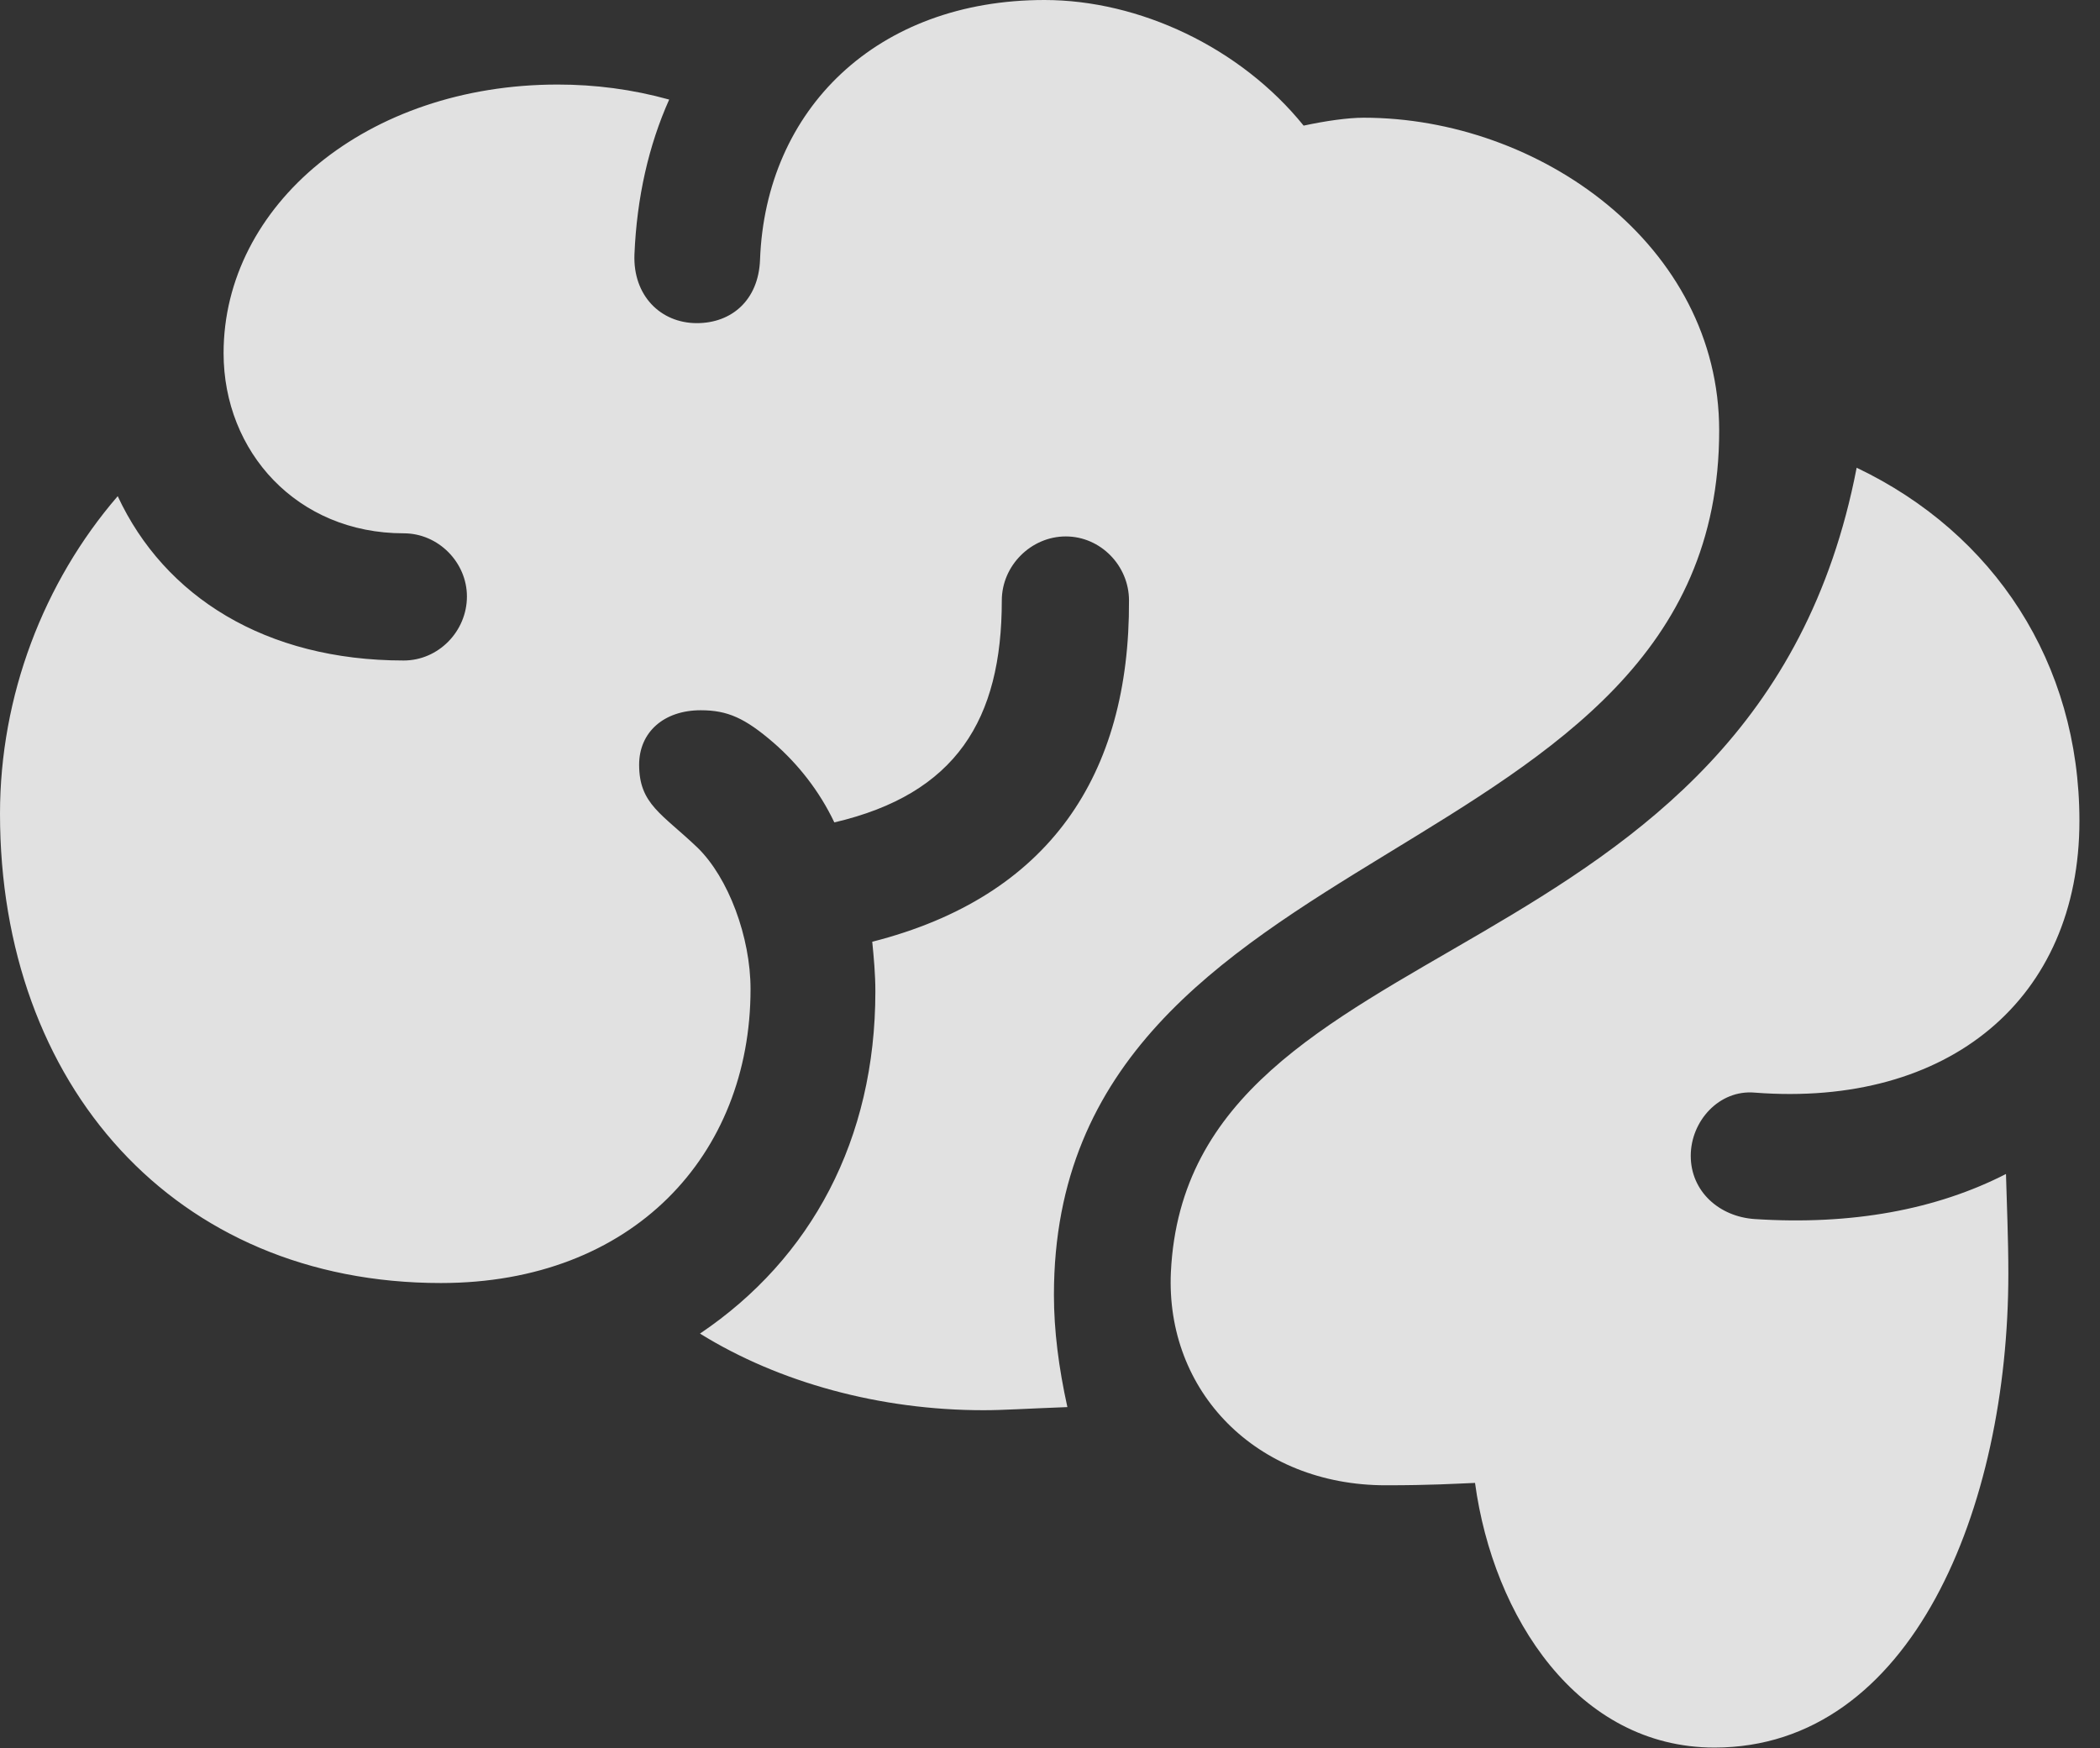 <?xml version="1.0" encoding="UTF-8"?>
<!--Generator: Apple Native CoreSVG 326-->
<!DOCTYPE svg
PUBLIC "-//W3C//DTD SVG 1.1//EN"
       "http://www.w3.org/Graphics/SVG/1.1/DTD/svg11.dtd">
<svg version="1.1" xmlns="http://www.w3.org/2000/svg" xmlns:xlink="http://www.w3.org/1999/xlink" viewBox="0 0 36.34 30.256">
 <rect x="0" y="0" width="36.34" height="30.256" fill="#333333" stroke="none"/>
 <g>
  <rect height="30.256" opacity="0" width="36.34" x="0" y="0"/>
  <path d="M7.629 22.203C10.951 22.203 12.988 19.988 12.988 17.117C12.988 16.215 12.605 15.19 12.072 14.67C11.457 14.082 11.06 13.918 11.06 13.234C11.06 12.674 11.484 12.291 12.127 12.291C12.592 12.291 12.893 12.428 13.385 12.852C13.809 13.221 14.178 13.685 14.438 14.232C16.543 13.74 17.336 12.455 17.336 10.391C17.336 9.789 17.842 9.283 18.443 9.283C19.045 9.283 19.537 9.789 19.537 10.391C19.551 13.412 18.156 15.518 15.094 16.297C15.121 16.57 15.148 16.857 15.148 17.158C15.148 19.715 14.041 21.779 12.113 23.078C13.48 23.926 15.23 24.404 17.021 24.404C17.363 24.404 17.746 24.377 18.471 24.35C18.32 23.666 18.238 23.023 18.238 22.408C18.238 14.287 29.75 15.176 29.75 7.451C29.75 4.238 26.633 2.037 23.598 2.037C23.324 2.037 22.941 2.092 22.559 2.174C21.465 0.82 19.715 0 18.074 0C15.176 0 13.248 1.887 13.152 4.498C13.125 5.195 12.66 5.592 12.059 5.592C11.43 5.592 10.951 5.113 10.979 4.402C11.02 3.418 11.225 2.516 11.58 1.723C10.938 1.545 10.295 1.463 9.652 1.463C6.344 1.463 3.869 3.555 3.869 6.111C3.869 7.82 5.141 9.229 6.986 9.229C7.588 9.229 8.08 9.734 8.08 10.322C8.08 10.924 7.588 11.43 6.986 11.43C4.594 11.43 2.844 10.322 2.037 8.586C0.752 10.076 0 12.045 0 14.082C0 18.771 3.021 22.203 7.629 22.203ZM29.668 30.242C33.086 30.242 34.754 26.086 34.754 22.039C34.754 21.424 34.727 20.85 34.713 20.316C33.51 20.932 32.047 21.205 30.365 21.096C29.75 21.055 29.258 20.617 29.258 20.002C29.258 19.4 29.75 18.854 30.365 18.908C33.728 19.168 35.984 17.281 35.984 14.205C35.984 11.471 34.508 9.229 32.129 8.094C30.393 17.09 20.562 15.887 20.262 22.012C20.166 24.076 21.738 25.703 23.98 25.703C24.773 25.703 25.17 25.676 25.525 25.662C25.84 27.986 27.303 30.242 29.668 30.242Z" fill="white" fill-opacity="0.85"/>
 </g>
</svg>
